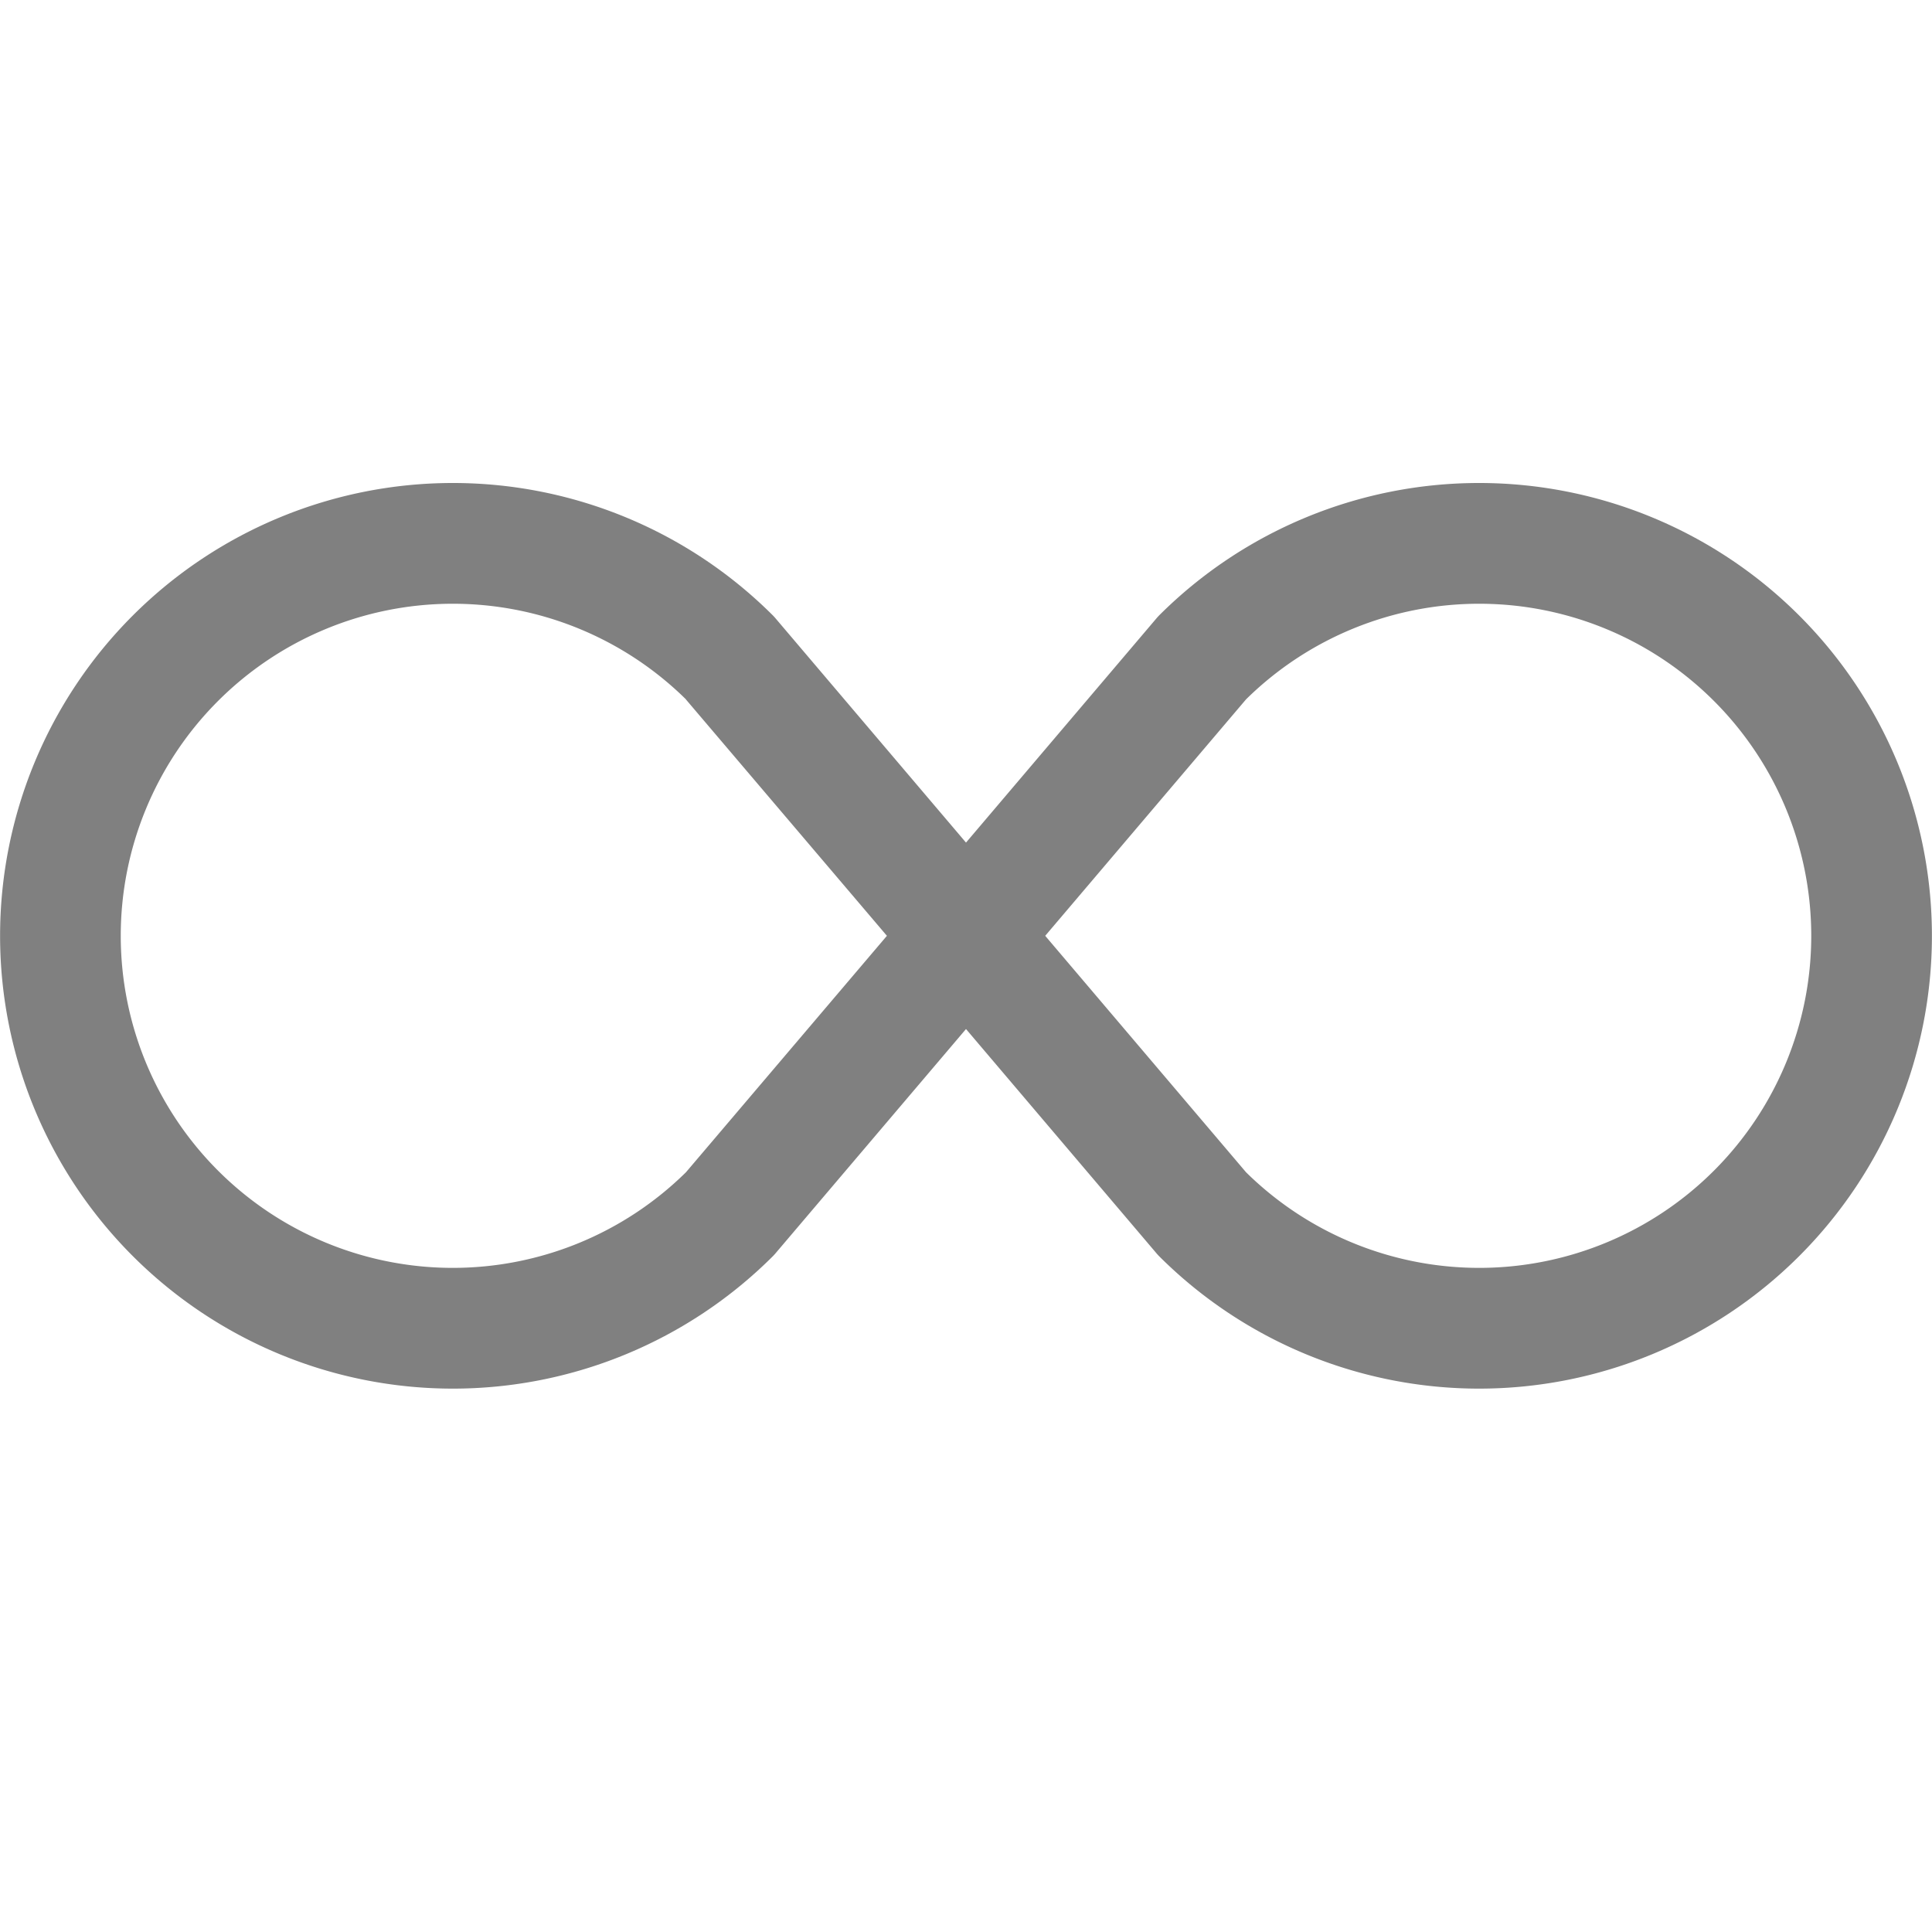 <svg xmlns="http://www.w3.org/2000/svg" width="64" height="64" fill="gray" class="bi bi-infinity" viewBox="0 0 16 16">
  <path d="M5.68 5.792 7.345 7.75 5.681 9.708a2.75 2.75 0 1 1 0-3.916ZM8 6.978 6.416 5.113l-.014-.015a3.75 3.75 0 1 0 0 5.304l.014-.015L8 8.522l1.584 1.865.014.015a3.75 3.75 0 1 0 0-5.304l-.014.015zm.656.772 1.663-1.958a2.75 2.75 0 1 1 0 3.916z"/>
</svg>